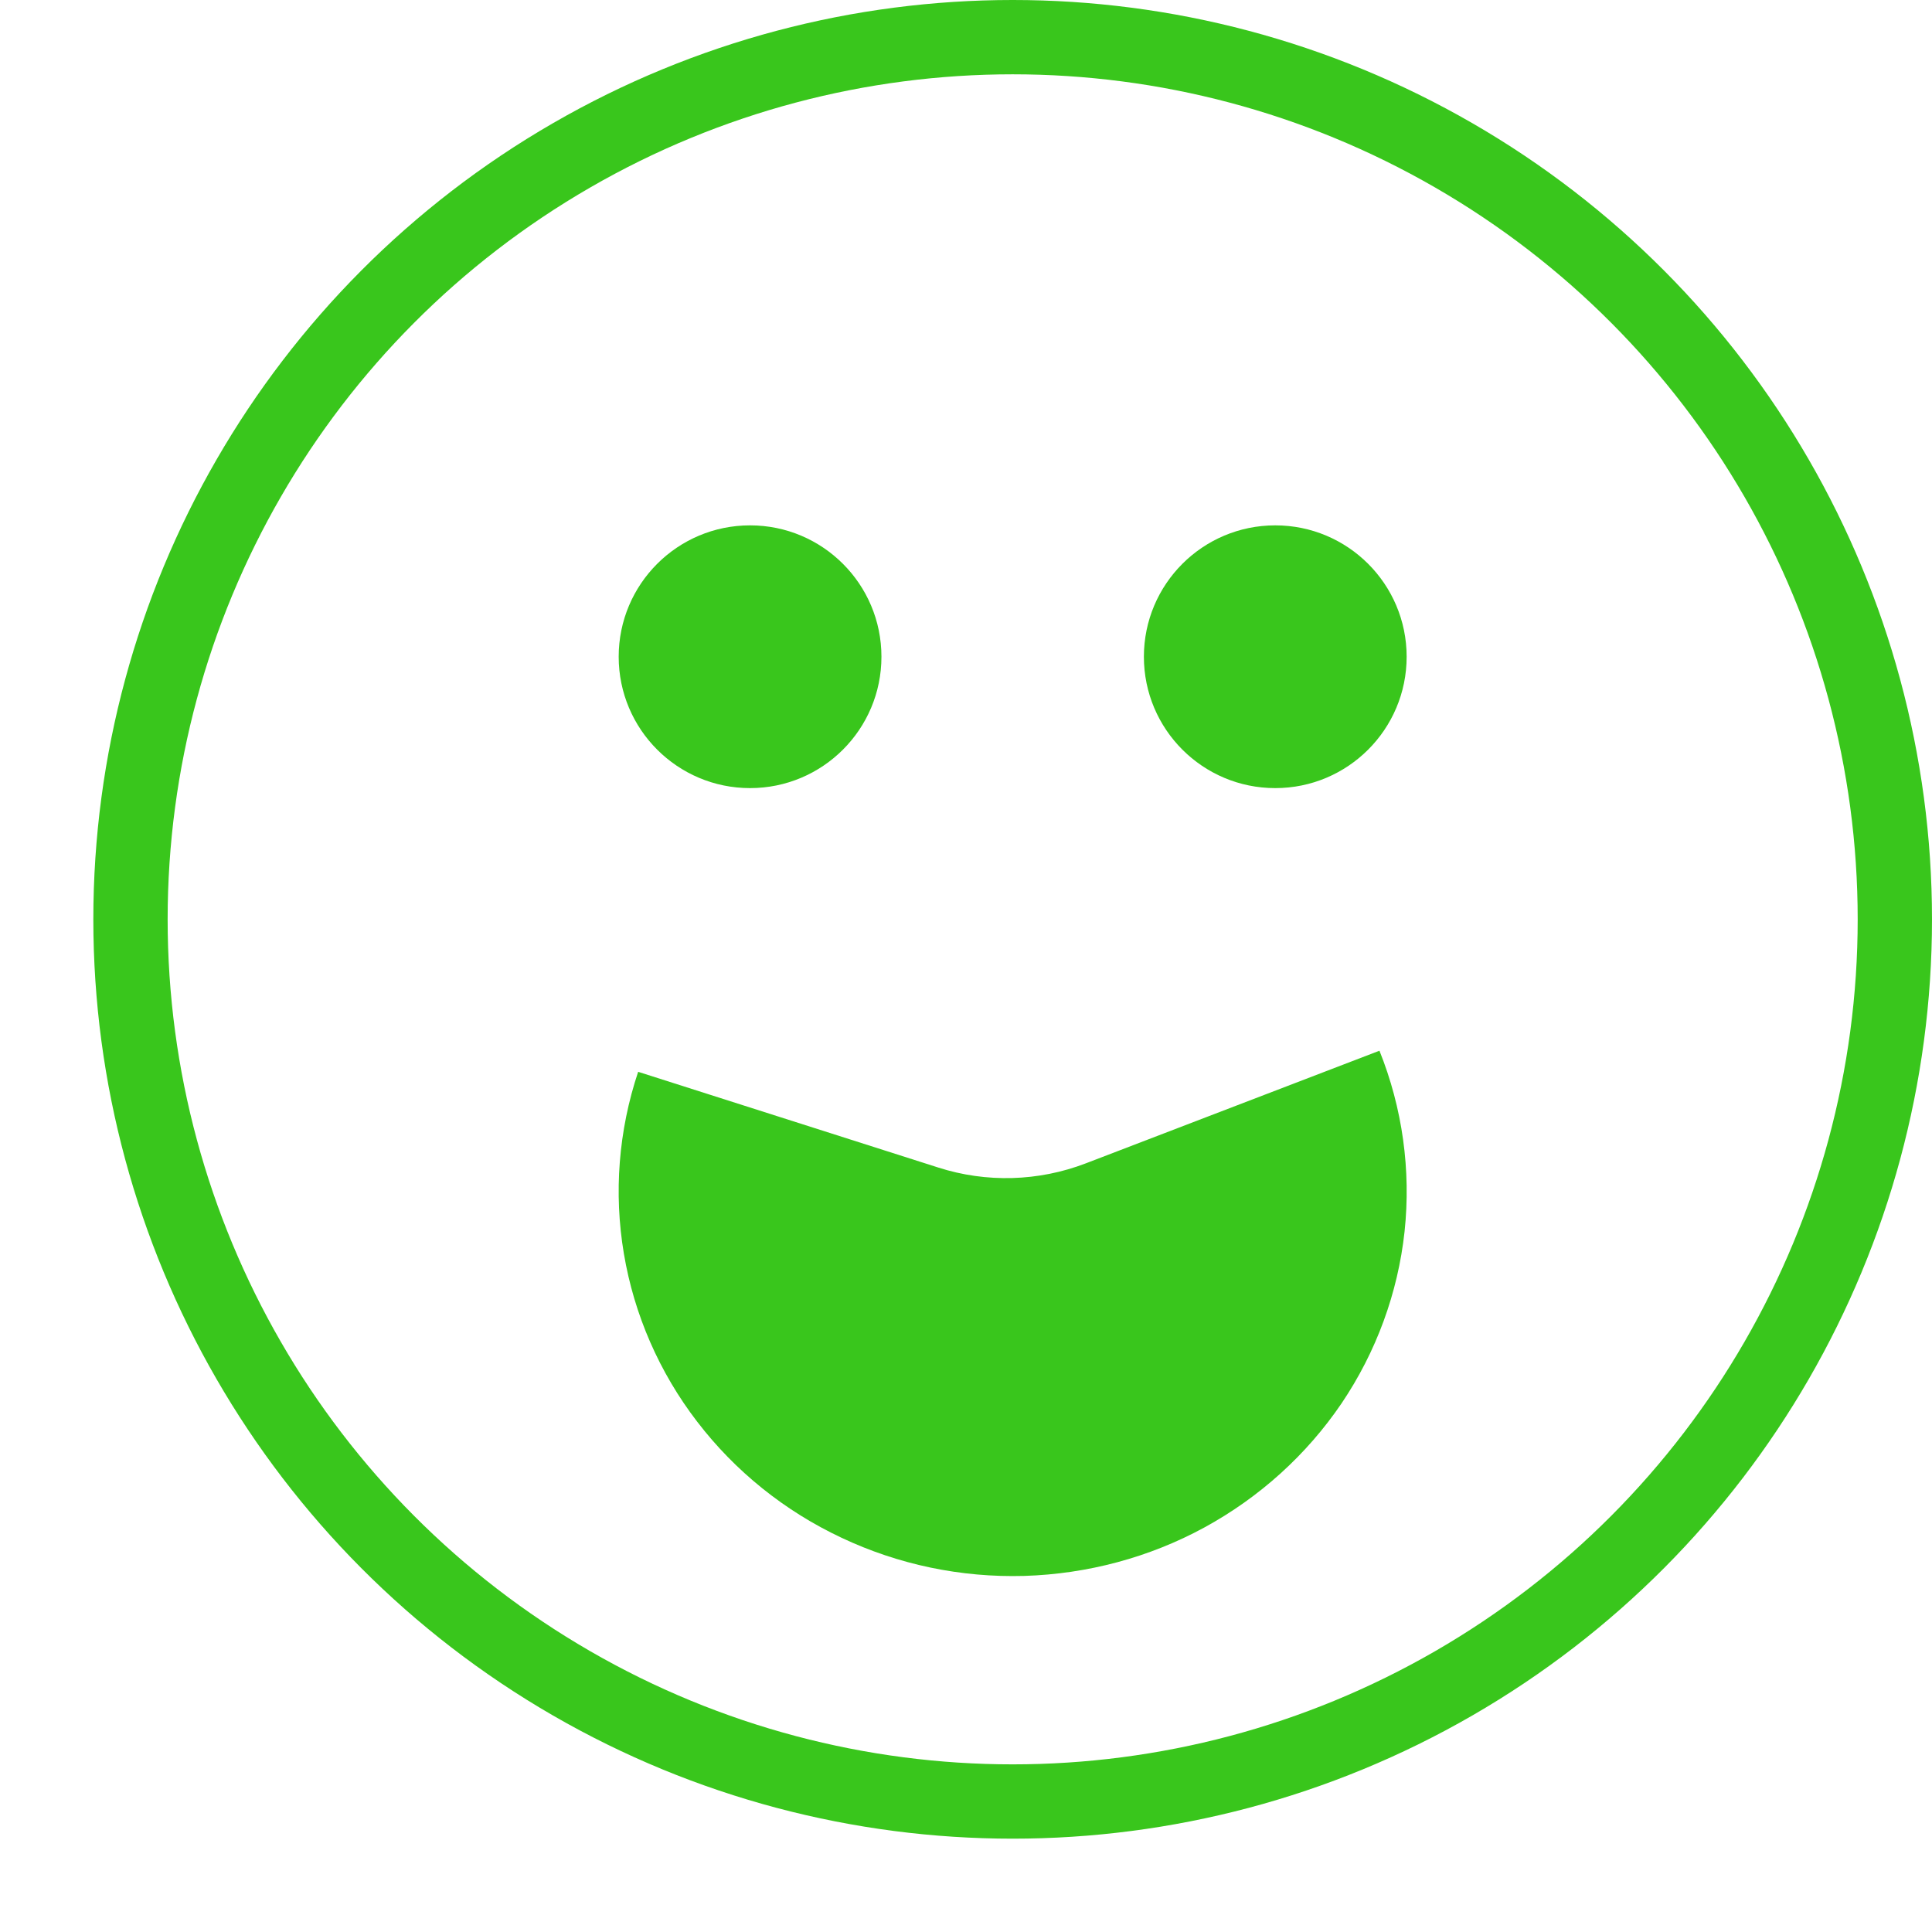 <svg width="13" height="13" viewBox="0 0 13 13" fill="none" xmlns="http://www.w3.org/2000/svg">
<circle cx="6.814" cy="6.186" r="5.936" stroke="#39C61C" stroke-width="0.5"/>
<circle cx="5.047" cy="4.419" r="0.884" fill="#39C61C"/>
<circle cx="8.581" cy="4.419" r="0.884" fill="#39C61C"/>
<path d="M9.282 7.07C9.437 7.456 9.495 7.874 9.451 8.287C9.406 8.7 9.261 9.096 9.027 9.443C8.792 9.789 8.476 10.075 8.104 10.278C7.733 10.48 7.317 10.591 6.892 10.604C6.466 10.616 6.045 10.528 5.662 10.347C5.279 10.167 4.946 9.899 4.691 9.566C4.436 9.234 4.267 8.846 4.198 8.436C4.129 8.027 4.162 7.607 4.294 7.212L6.313 7.856C6.637 7.96 6.988 7.95 7.306 7.828L9.282 7.07Z" fill="#39C61C"/>
</svg>
